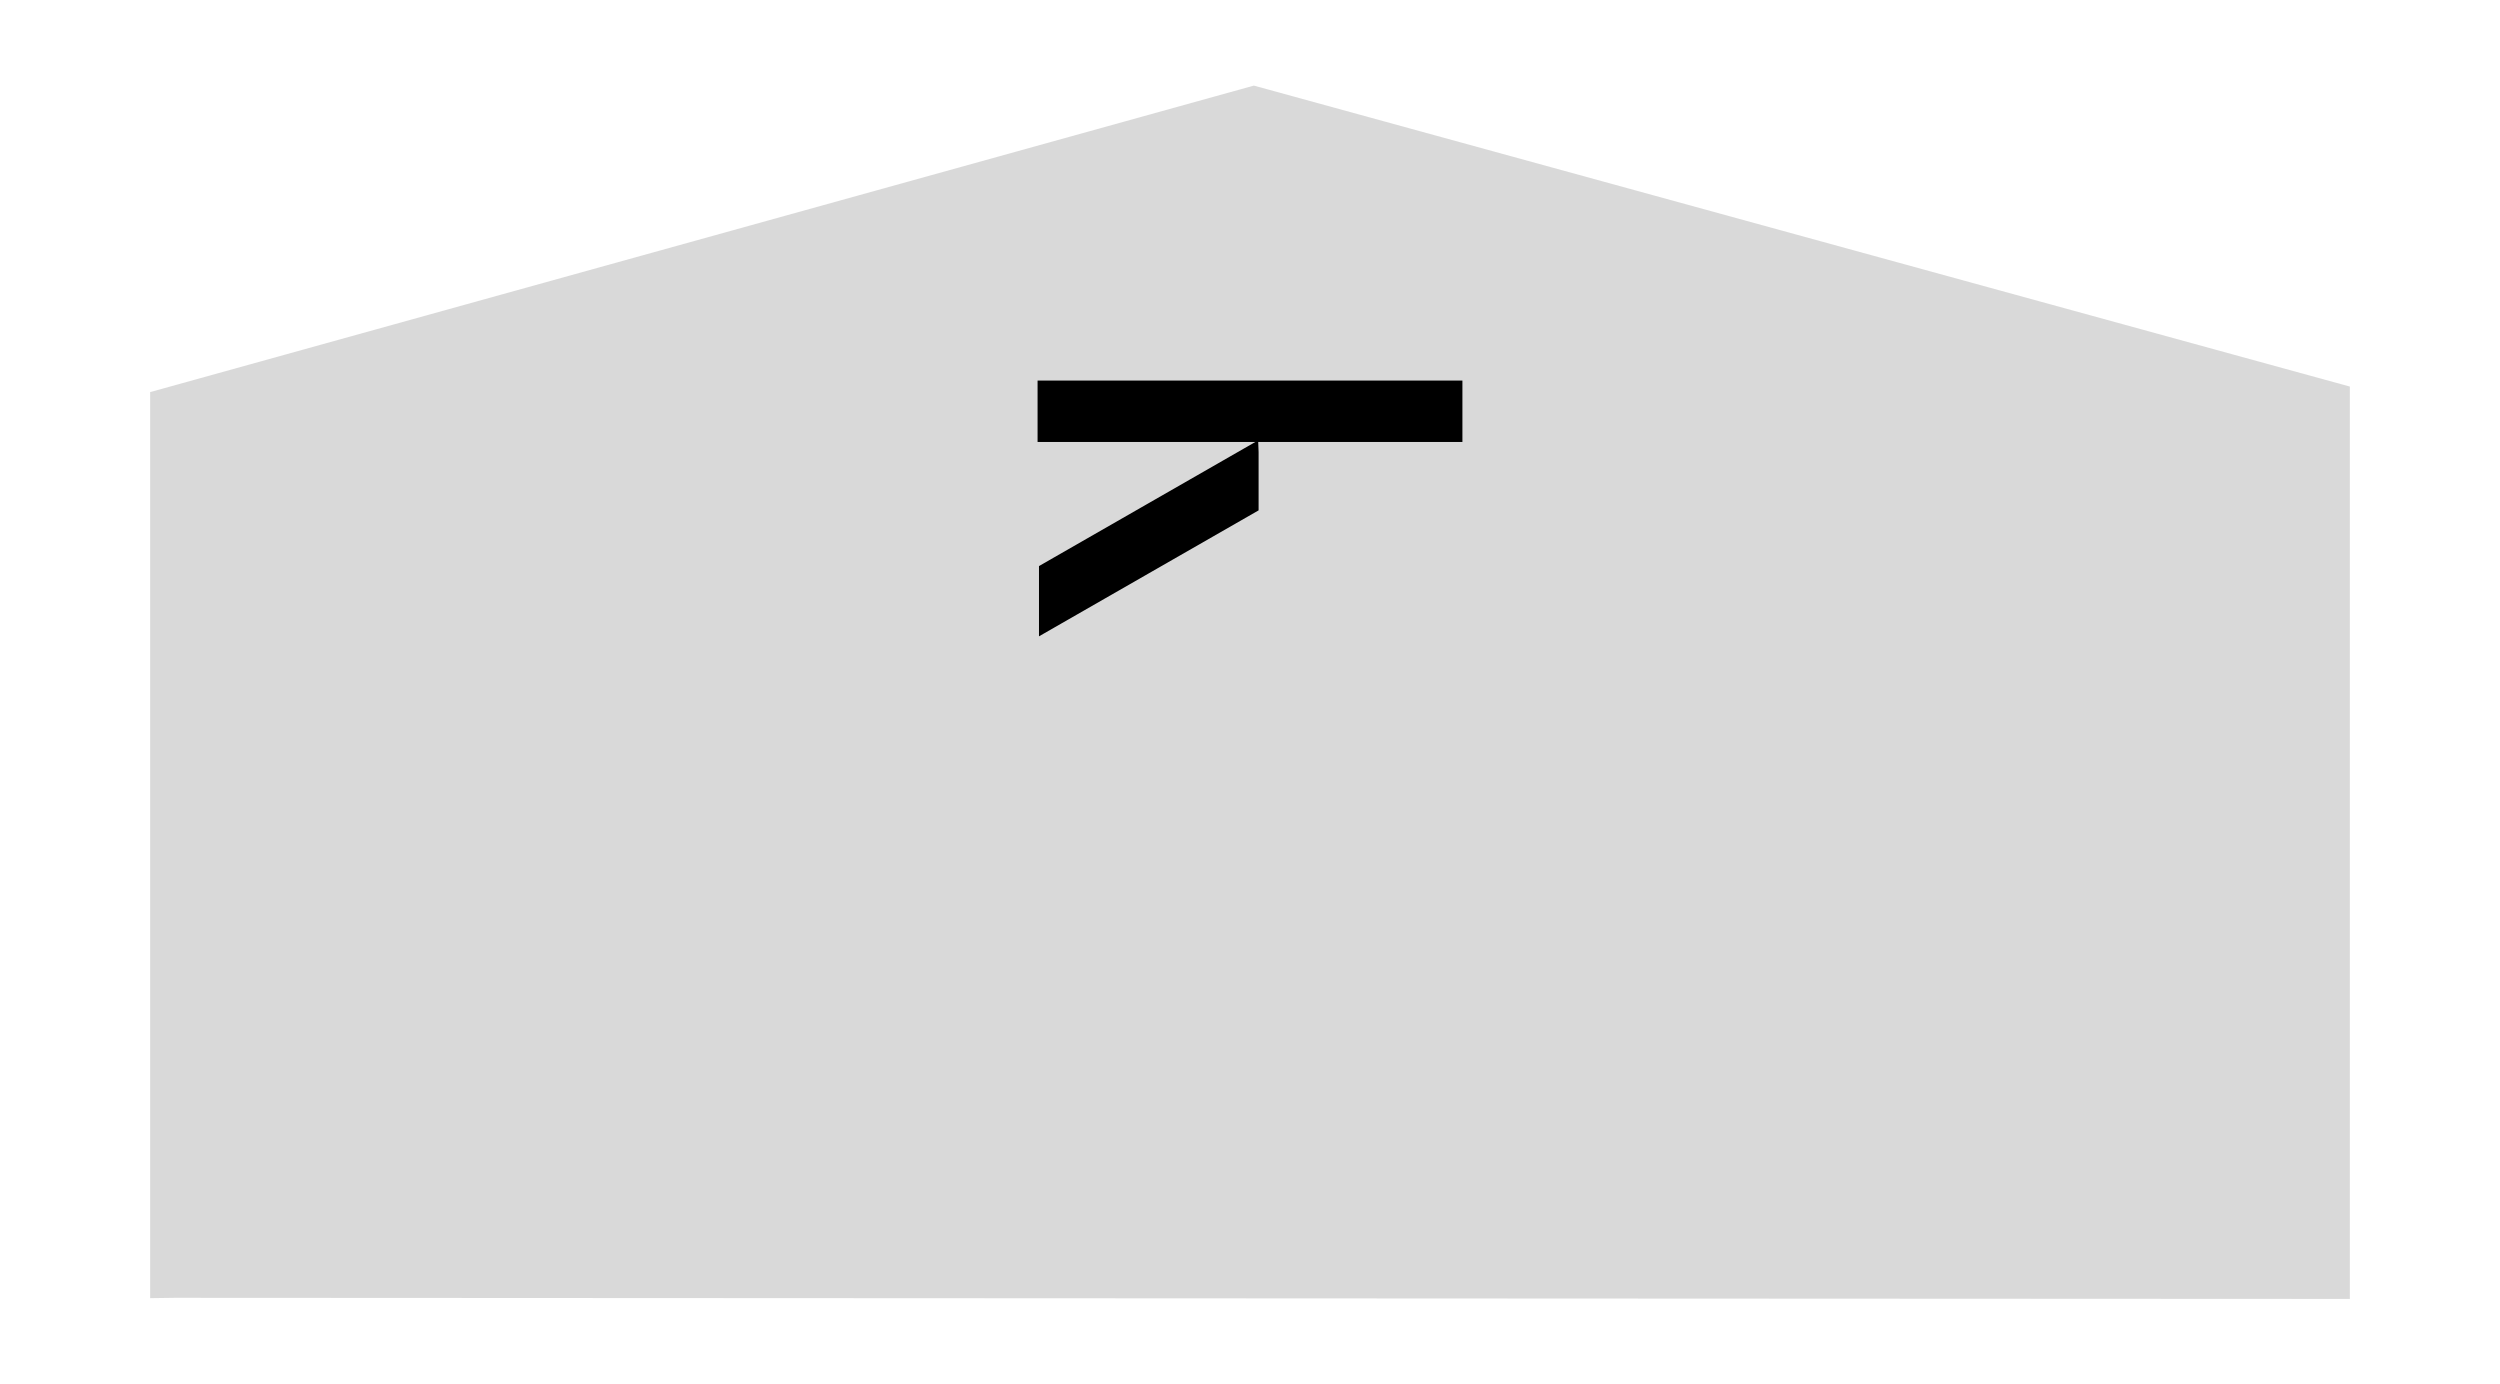 <?xml version="1.0" encoding="UTF-8" standalone="no"?>
<!-- Created with Inkscape (http://www.inkscape.org/) -->

<svg
   xmlns:dc="http://purl.org/dc/elements/1.1/"
   xmlns:cc="http://creativecommons.org/ns#"
   xmlns:rdf="http://www.w3.org/1999/02/22-rdf-syntax-ns#"
   xmlns:svg="http://www.w3.org/2000/svg"
   xmlns="http://www.w3.org/2000/svg"
   xmlns:sodipodi="http://sodipodi.sourceforge.net/DTD/sodipodi-0.dtd"
   xmlns:inkscape="http://www.inkscape.org/namespaces/inkscape"
   width="243.244"
   height="134.696"
   viewBox="0 0 243.244 134.696"
   version="1.1"
   id="SVGRoot"
   inkscape:version="0.92.5 (2060ec1f9f, 2020-04-08)"
   sodipodi:docname="building.svg">
  <defs
     id="defs4744" />
  <sodipodi:namedview
     id="base"
     pagecolor="#ffffff"
     bordercolor="#666666"
     borderopacity="1.0"
     inkscape:pageopacity="0.0"
     inkscape:pageshadow="2"
     inkscape:zoom="3.6203867"
     inkscape:cx="130.25733"
     inkscape:cy="77.603681"
     inkscape:document-units="px"
     inkscape:current-layer="layer1"
     showgrid="false"
     inkscape:window-width="1125"
     inkscape:window-height="745"
     inkscape:window-x="793"
     inkscape:window-y="32"
     inkscape:window-maximized="0" />
  <g
     inkscape:label="Layer 1"
     inkscape:groupmode="layer"
     id="layer1"
     transform="translate(-31.123,-48.903)">
    <path
       style="fill:#b4b4b4;stroke:none;stroke-width:1px;stroke-linecap:butt;stroke-linejoin:miter;stroke-opacity:1;fill-opacity:0.502"
       d="m 48.139,175.178 211.619,0.108 V 86.515 L 153.119,57.232 45.732,87.053 v 86.351 1.747 0.059 z"
       id="path4759"
       inkscape:connector-curvature="0"
       sodipodi:nodetypes="ccccccccc" />
    <rect
       style="fill:#000000;stroke:#000000;stroke-width:0.945;stroke-linejoin:miter;stroke-miterlimit:4;stroke-dasharray:none;stroke-opacity:1"
       id="rect4819"
       width="40.391"
       height="5.029"
       x="132.549"
       y="86.404" />
    <g
       style="stroke-width:2.192"
       id="layer1-7"
       inkscape:label="Layer 1"
       transform="matrix(0.458,0,0,0.455,115.793,92.18)">
      <path
         inkscape:connector-curvature="0"
         id="path155"
         d="M 81.472,1.61 V 13.425 L 36.889,39.165 V 29.672 28.564 27.641 27.087 26.533 L 81.442,0.811 Z"
         style="fill:#000000;stroke:#000000;stroke-width:2.072px;stroke-linecap:butt;stroke-linejoin:miter;stroke-opacity:1" />
    </g>
  </g>
</svg>
